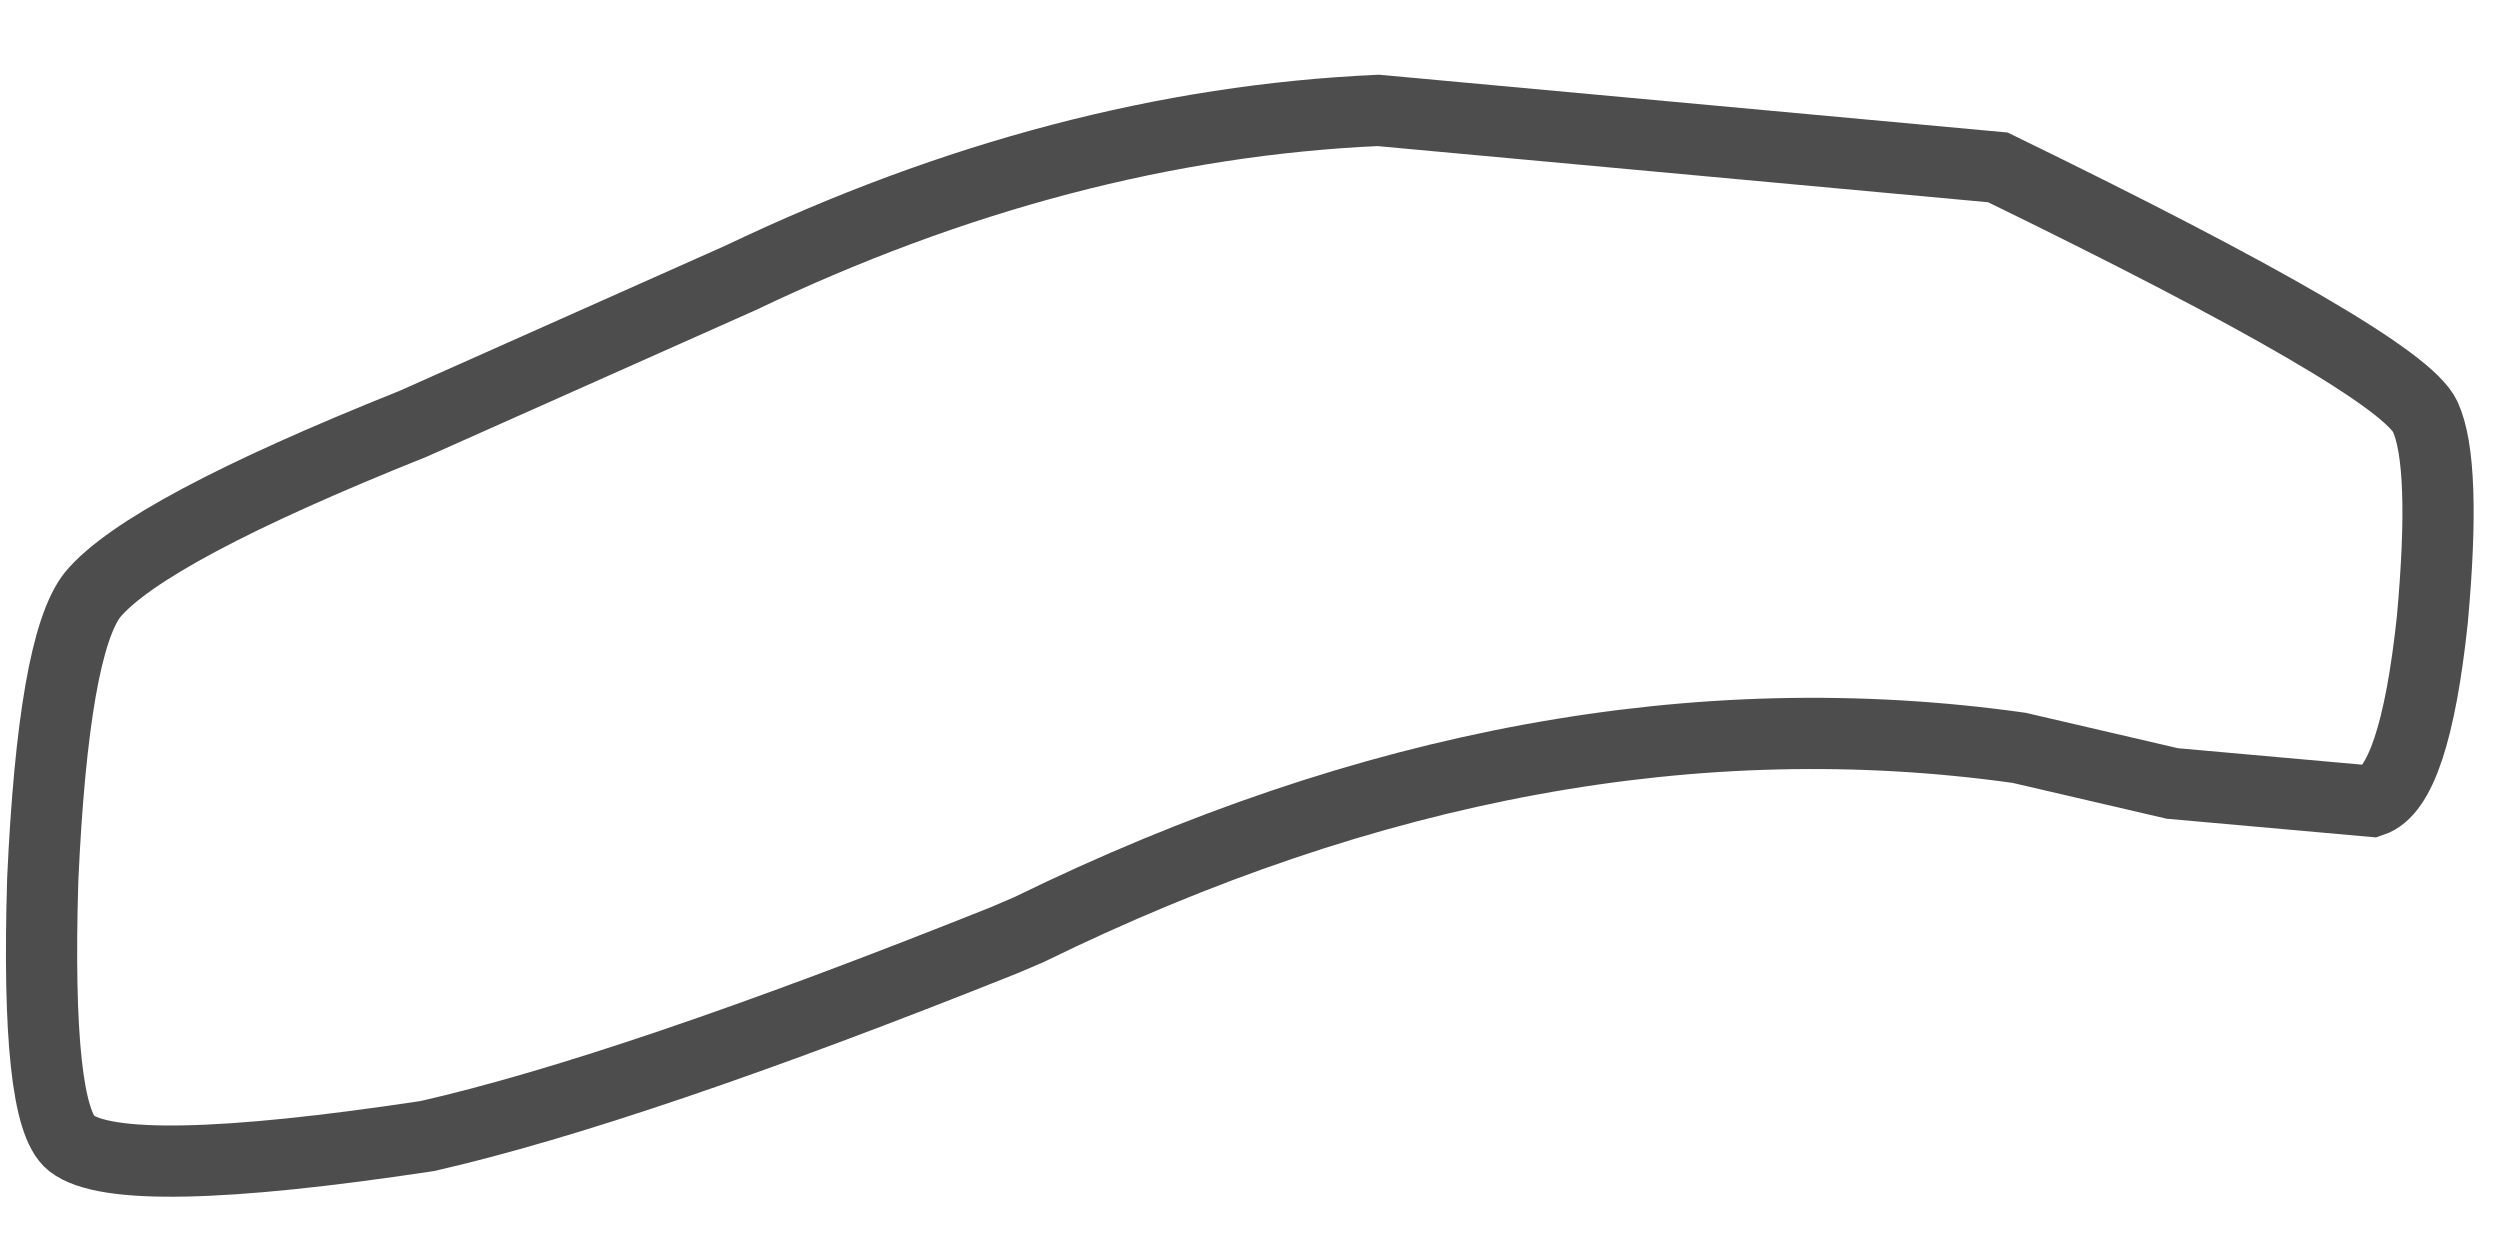<?xml version="1.0" encoding="UTF-8" standalone="no"?>
<svg xmlns:xlink="http://www.w3.org/1999/xlink" height="17.35px" width="35.1px" xmlns="http://www.w3.org/2000/svg">
  <g transform="matrix(1.0, 0.0, 0.0, 1.0, 15.8, 12.6)">
    <path d="M17.5 -1.35 L14.7 -1.6 12.55 -2.1 Q5.8 -3.05 -1.35 0.45 L-1.7 0.6 Q-6.95 2.7 -9.8 3.35 -14.1 4.0 -14.8 3.45 -15.3 3.05 -15.2 -0.25 -15.05 -3.55 -14.5 -4.25 -13.75 -5.15 -10.0 -6.65 L-5.4 -8.7 Q-0.9 -10.85 3.55 -11.05 L12.25 -10.25 Q17.9 -7.5 18.25 -6.75 18.55 -6.1 18.35 -3.9 18.1 -1.55 17.5 -1.35" fill="#ffffff" fill-opacity="0.0" fill-rule="evenodd" stroke="none"/>
    <path d="M17.5 -1.35 Q18.1 -1.55 18.35 -3.9 18.55 -6.1 18.25 -6.75 17.9 -7.5 12.25 -10.25 L3.55 -11.05 Q-0.9 -10.85 -5.4 -8.7 L-10.0 -6.65 Q-13.75 -5.15 -14.5 -4.25 -15.05 -3.55 -15.2 -0.25 -15.3 3.05 -14.8 3.45 -14.1 4.0 -9.8 3.35 -6.95 2.7 -1.7 0.6 L-1.35 0.45 Q5.8 -3.05 12.55 -2.1 L14.7 -1.6 17.5 -1.35 Z" fill="none" stroke="#000000" stroke-linecap="round" stroke-linejoin="miter-clip" stroke-miterlimit="3.0" stroke-opacity="0.698" stroke-width="1.0"/>
  </g>
</svg>
